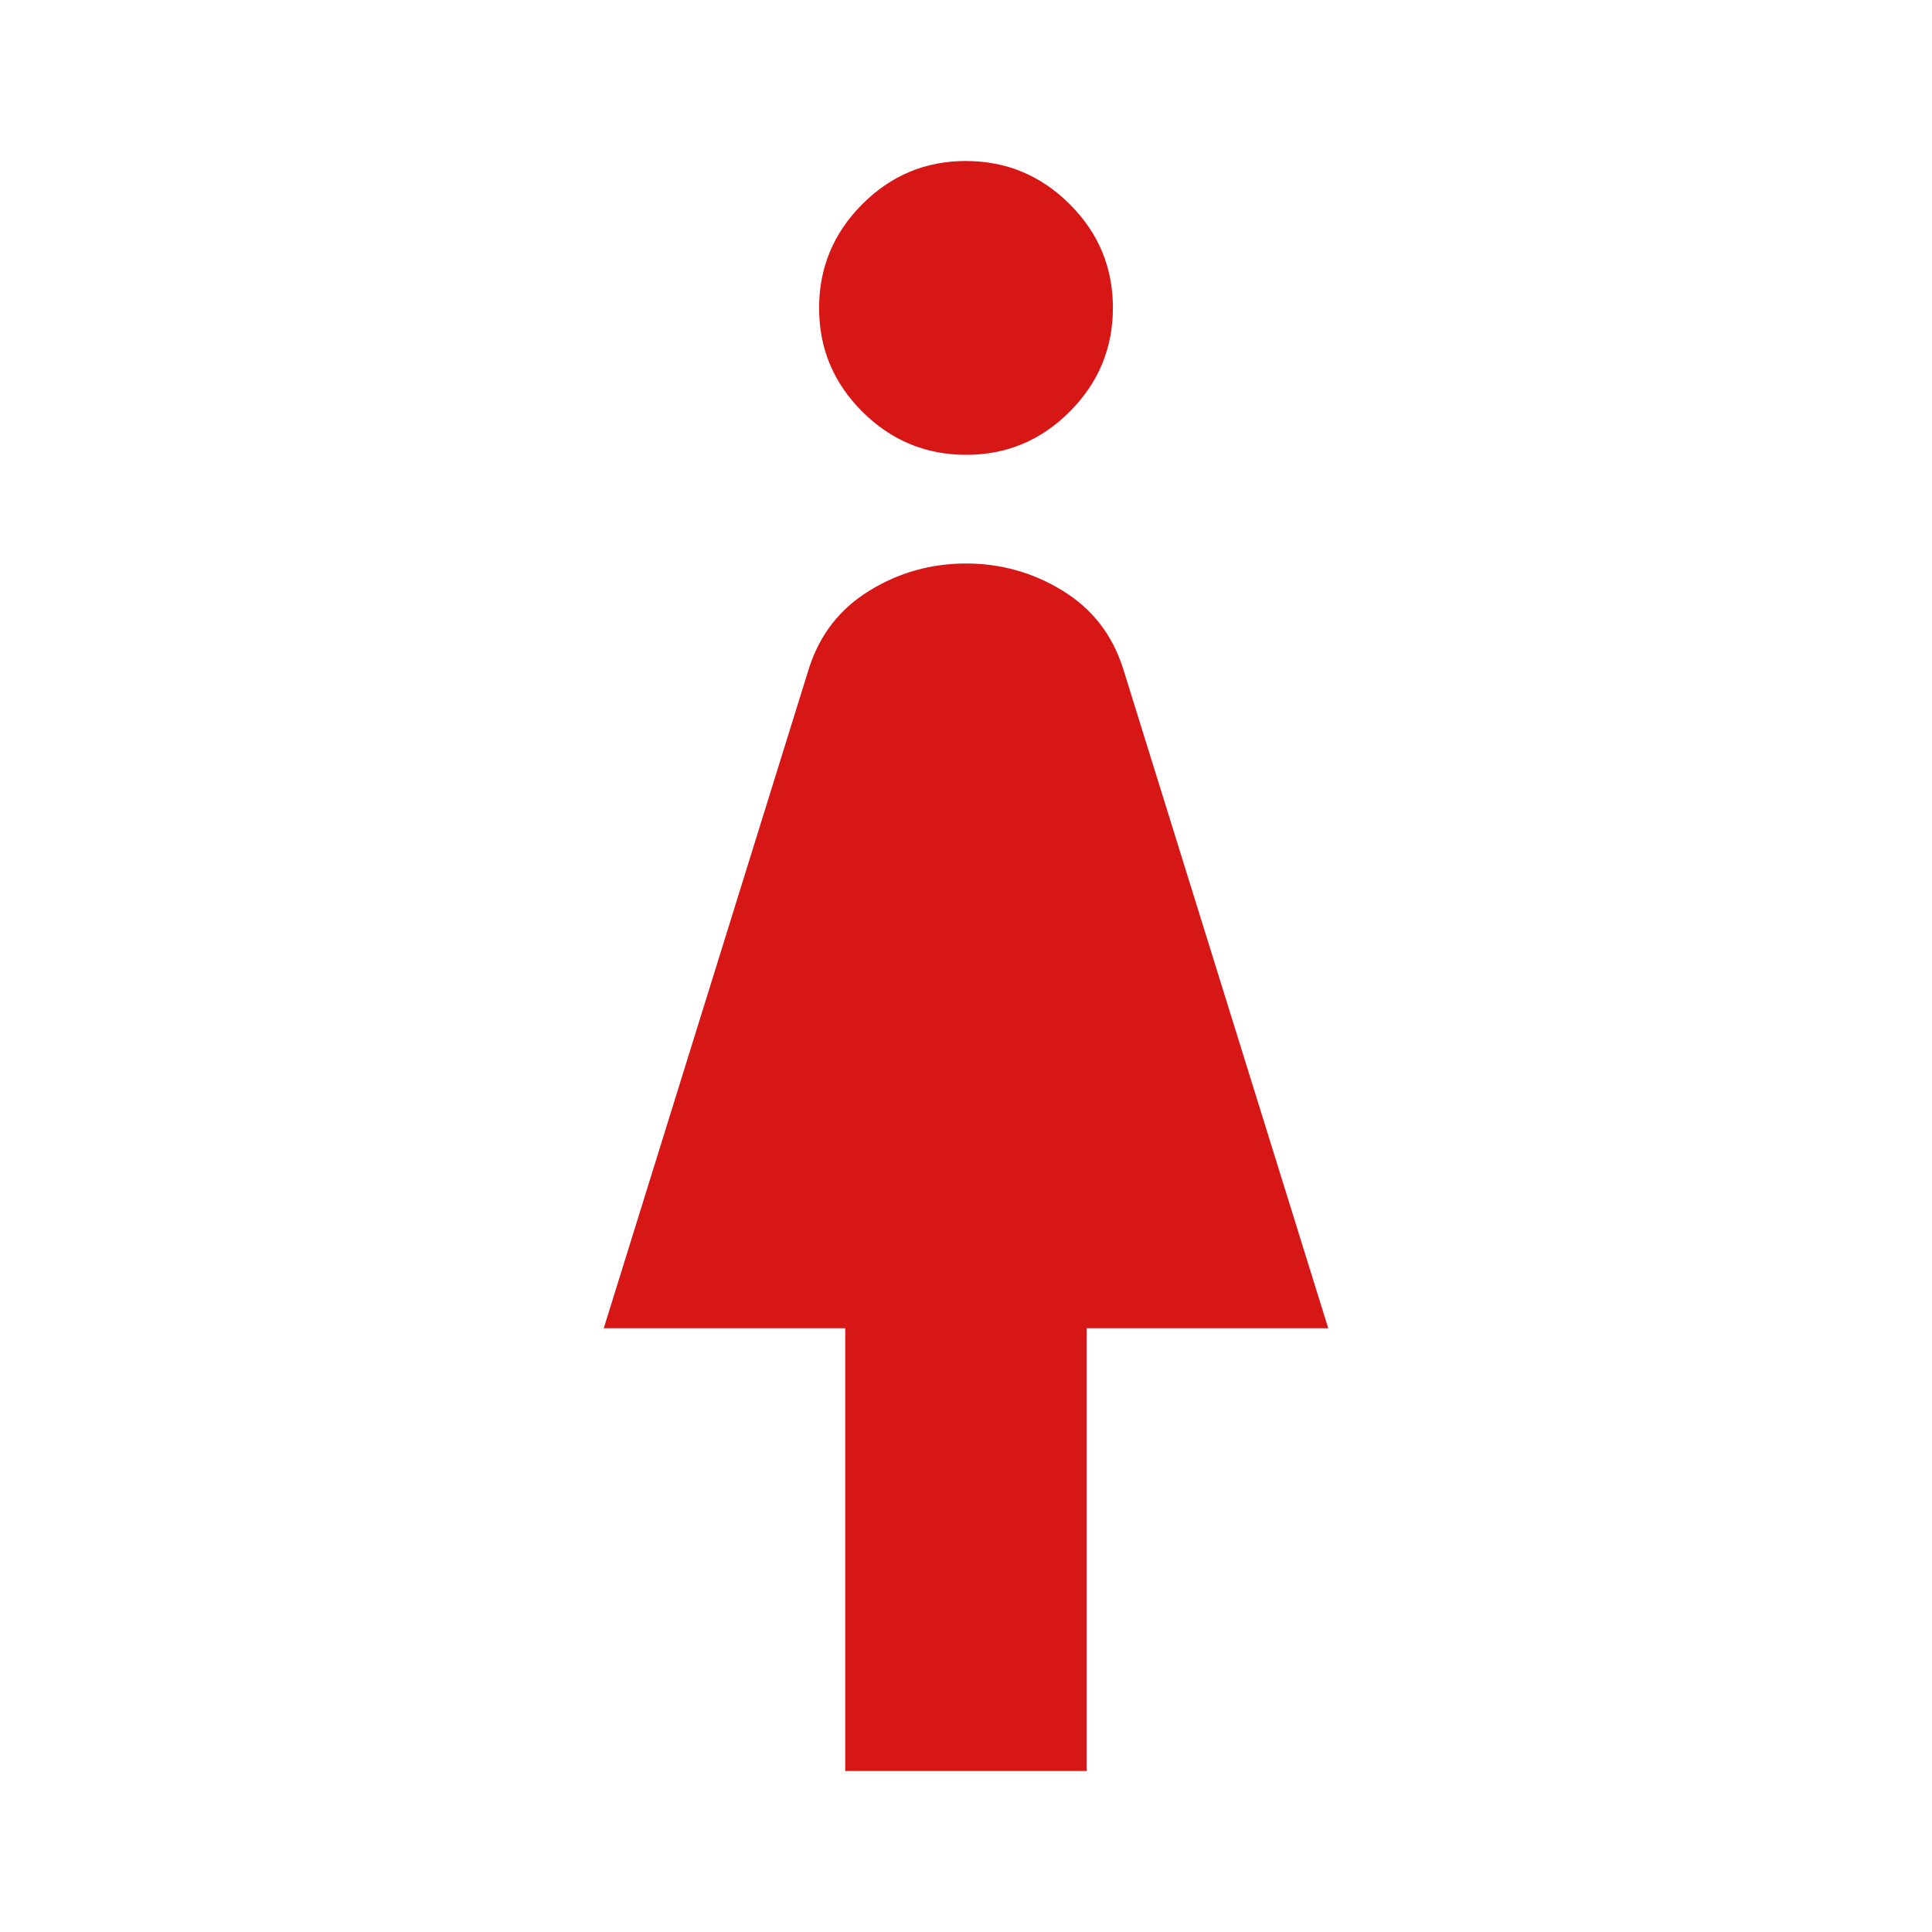 <svg width="120" height="120" viewBox="0 0 120 120" fill="none" xmlns="http://www.w3.org/2000/svg">
<path d="M52.5 110V82.5H37.5L50.25 41.5C50.917 39.417 52.167 37.812 54 36.688C55.833 35.562 57.833 35 60 35C62.167 35 64.167 35.562 66 36.688C67.833 37.812 69.083 39.417 69.75 41.5L82.5 82.5H67.5V110H52.5ZM60.01 28.25C57.503 28.25 55.354 27.358 53.562 25.573C51.771 23.787 50.875 21.642 50.875 19.135C50.875 16.628 51.767 14.479 53.553 12.688C55.338 10.896 57.483 10 59.99 10C62.497 10 64.646 10.893 66.438 12.678C68.229 14.463 69.125 16.608 69.125 19.115C69.125 21.622 68.233 23.771 66.448 25.562C64.662 27.354 62.517 28.25 60.01 28.25Z" fill="#D71616"/>
</svg>
